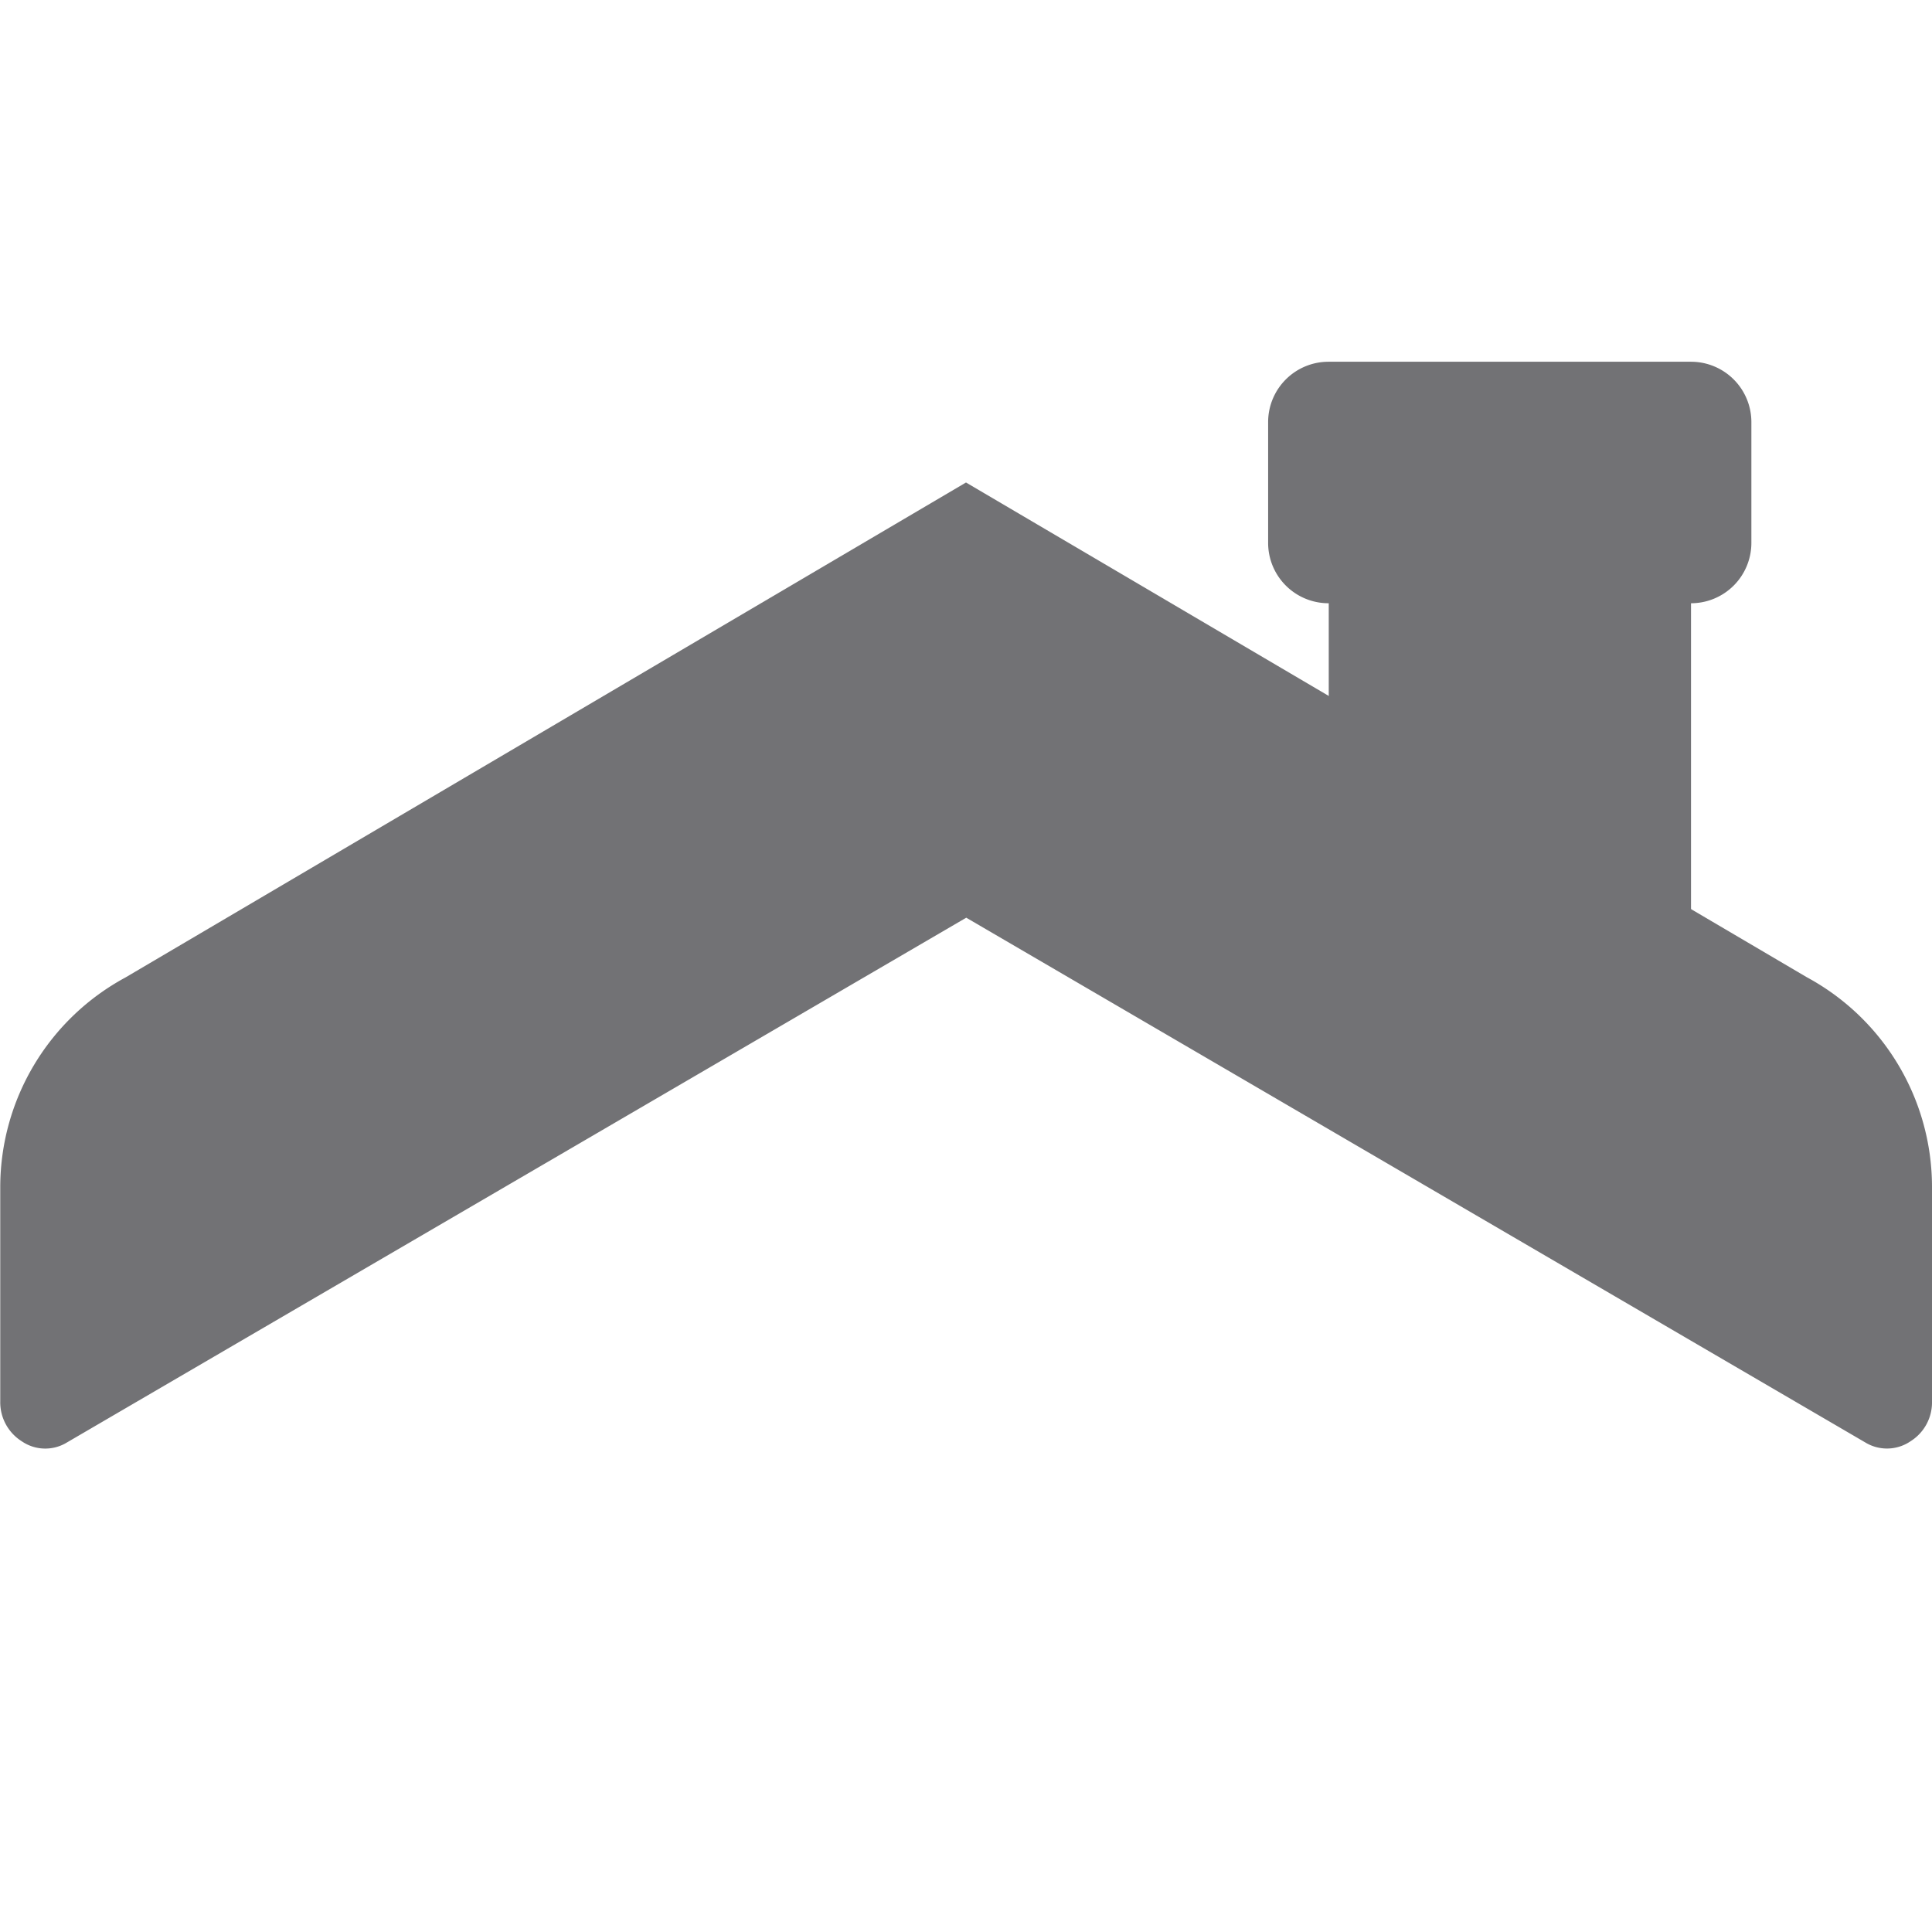 <svg xmlns="http://www.w3.org/2000/svg" xmlns:xlink="http://www.w3.org/1999/xlink" viewBox="0 0 7.68 7.68"><defs><clipPath id="clip-path"><rect x="0" y="-0" width="7.68" height="7.68" style="fill:none"/></clipPath></defs><title>haukehirsch-39</title><g id="Page_42" data-name="Page 42"><g id="Page_39-2" data-name="Page 39"><g style="clip-path:url(#clip-path)"><path d="M3.84,1.918.498,3.886a.948.948,0,0,0-.497.828V5.571a.183.183,0,0,0,.085.158.165.165,0,0,0,.175.008l3.58-2.089,3.579,2.089a.166.166,0,0,0,.175-.008.182.182,0,0,0,.085-.158v-.858a.948.948,0,0,0-.497-.828Z" style="fill:#727275;fill-rule:evenodd"/><rect x="5.282" y="2.158" width="1.44" height="1.92" style="fill:#727275"/><path d="M5.281,1.438H6.722a.24.24,0,0,1,.24.24v.48a.24.24,0,0,1-.24.24H5.281a.24.24,0,0,1-.24-.24V1.678a.24.24,0,0,1,.24-.24" style="fill:#727275;fill-rule:evenodd"/></g></g></g></svg>
